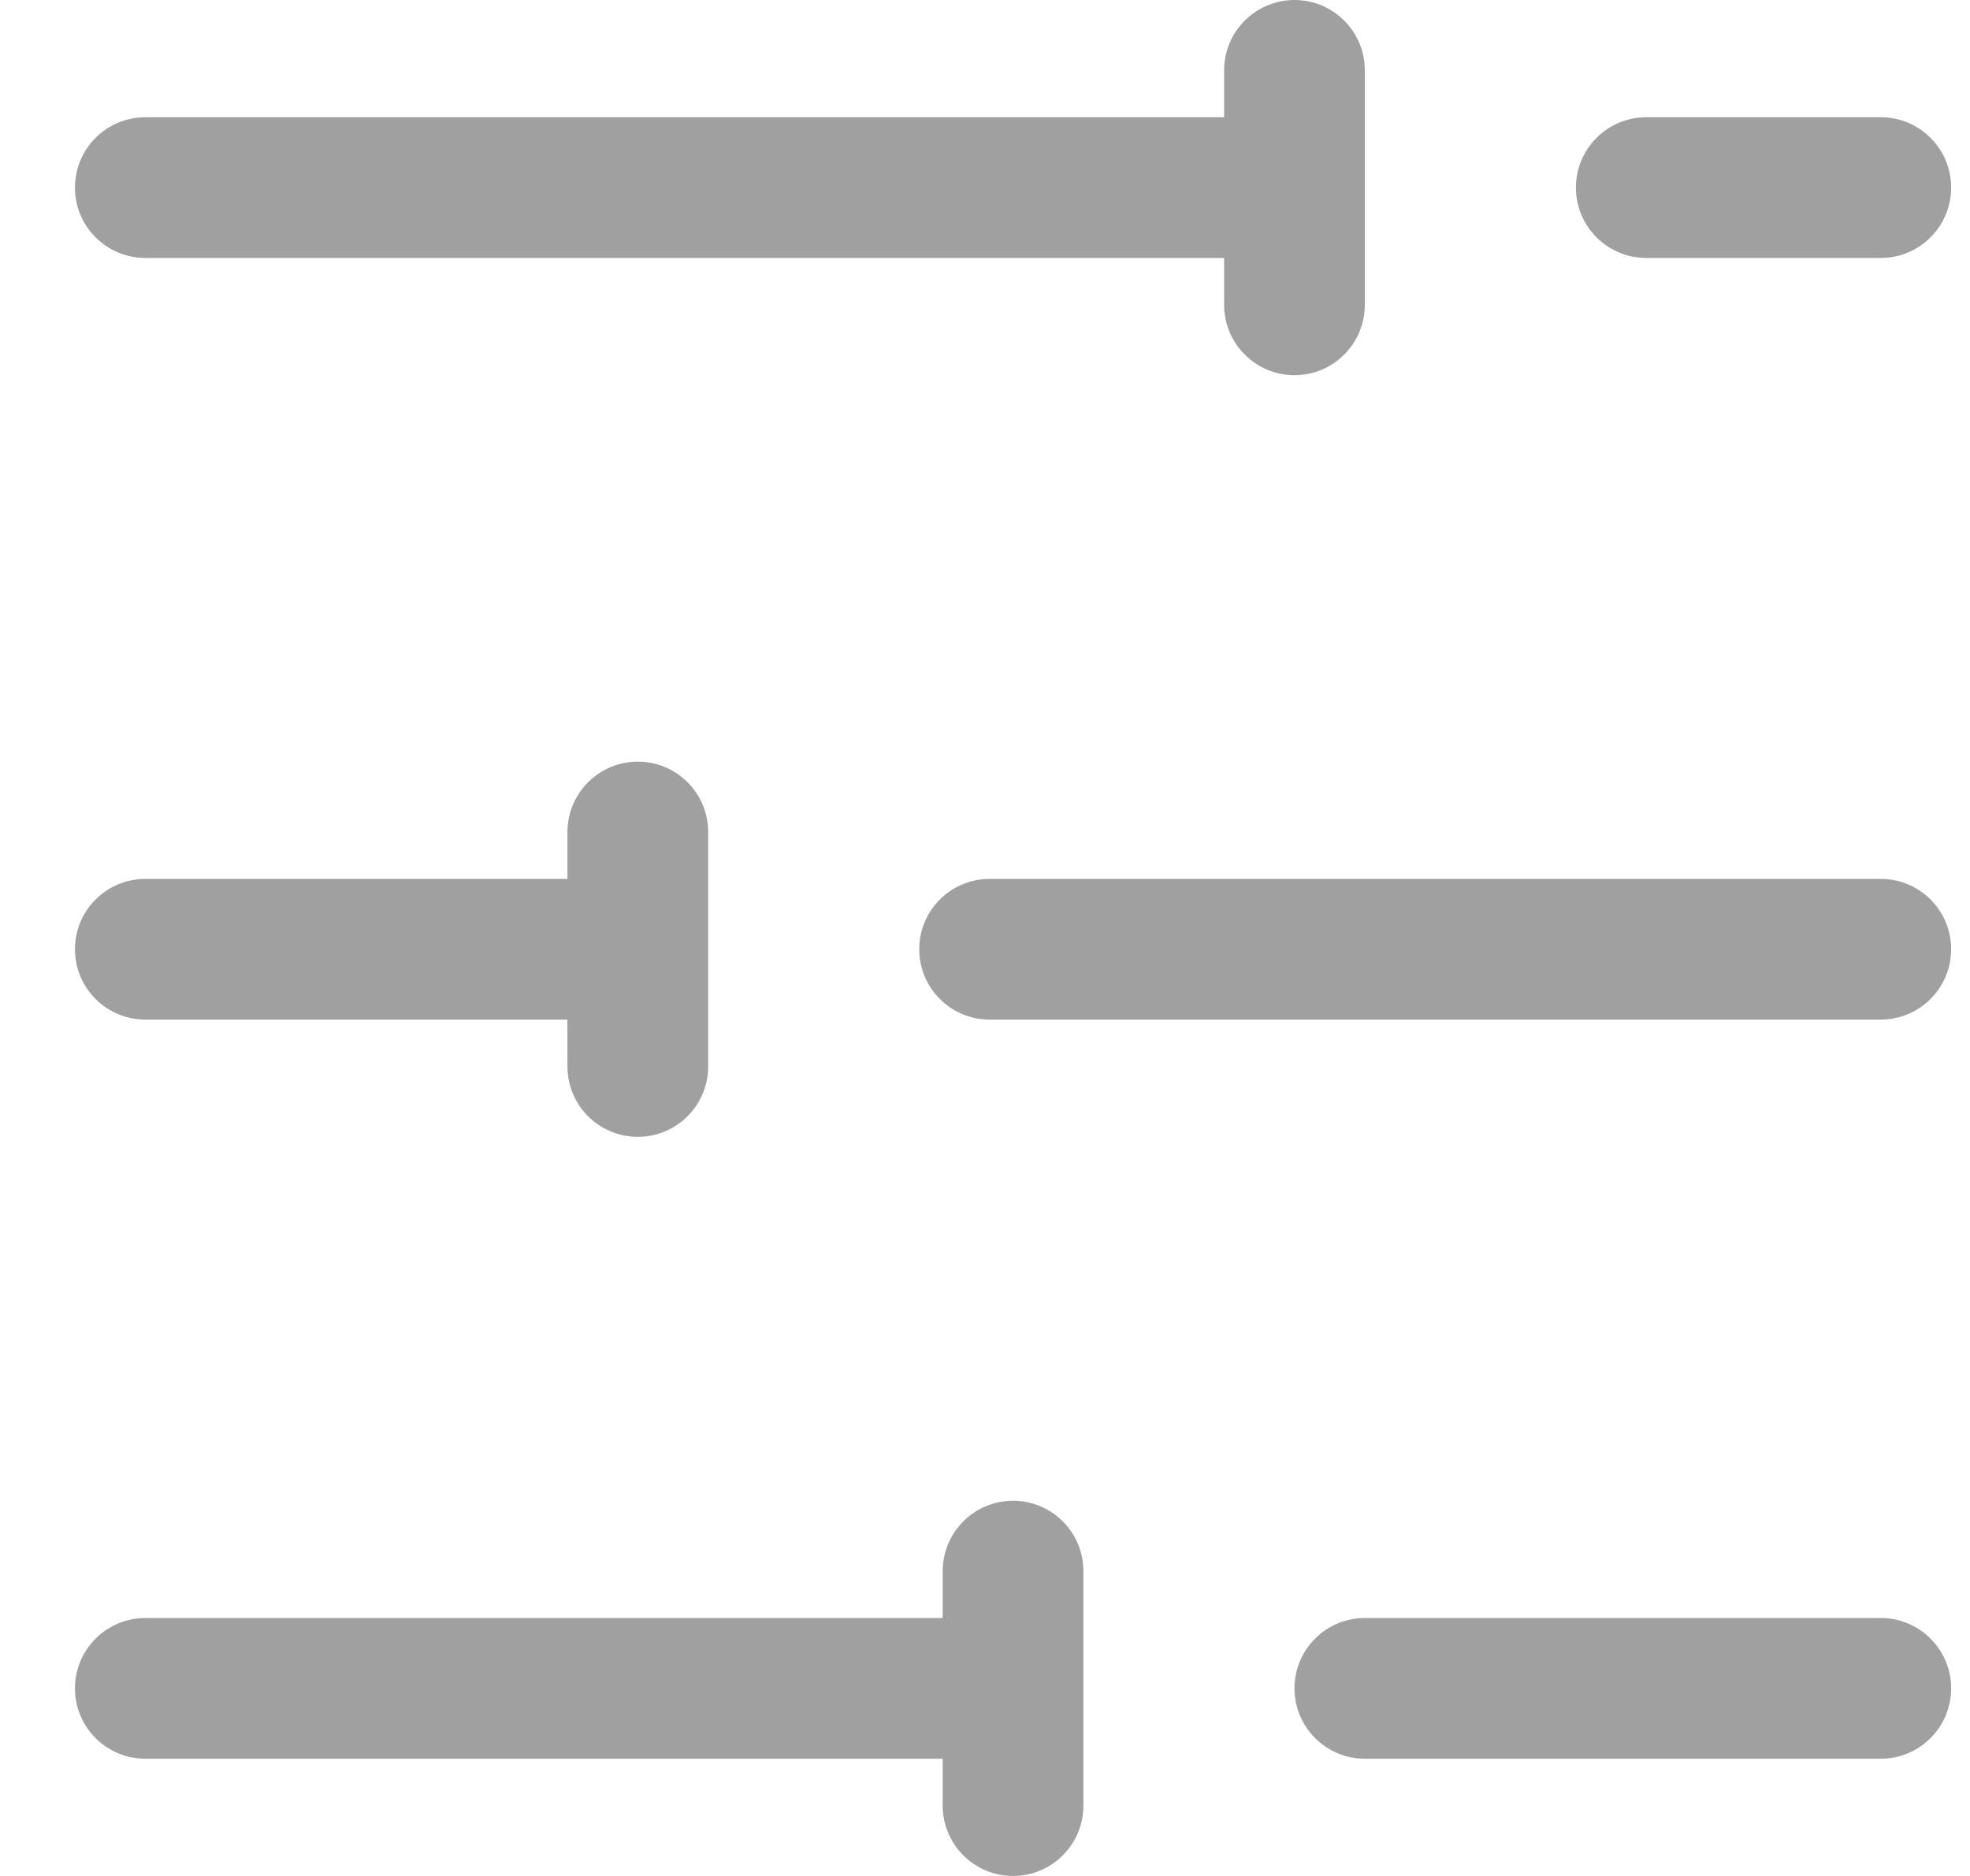 <?xml version="1.0" encoding="UTF-8"?>
<svg width="21px" height="20px" viewBox="0 0 21 20" version="1.1" xmlns="http://www.w3.org/2000/svg" xmlns:xlink="http://www.w3.org/1999/xlink">
    <title>形状结合备份 9@2x</title>
    <g id="页面-1" stroke="none" stroke-width="1" fill="none" fill-rule="evenodd">
        <g id="画板" transform="translate(-105, -34)" fill="#A0A0A0">
            <path d="M115.799,50 C116.213,50 116.549,50.336 116.549,50.75 L116.549,53.25 C116.549,53.664 116.213,54 115.799,54 C115.385,54 115.049,53.664 115.049,53.25 L115.049,52.75 L115.049,52.75 L106.549,52.75 C106.135,52.75 105.799,52.414 105.799,52 C105.799,51.586 106.135,51.25 106.549,51.25 L115.049,51.25 L115.049,50.75 C115.049,50.336 115.385,50 115.799,50 Z M125.049,51.25 C125.463,51.25 125.799,51.586 125.799,52 C125.799,52.414 125.463,52.75 125.049,52.75 L119.549,52.75 C119.135,52.75 118.799,52.414 118.799,52 C118.799,51.586 119.135,51.25 119.549,51.25 L125.049,51.25 Z M111.799,42.12 C112.213,42.12 112.549,42.456 112.549,42.87 L112.549,45.37 C112.549,45.784 112.213,46.12 111.799,46.12 C111.385,46.12 111.049,45.784 111.049,45.37 L111.048,44.87 L106.549,44.87 C106.135,44.87 105.799,44.534 105.799,44.12 C105.799,43.706 106.135,43.37 106.549,43.37 L111.049,43.37 L111.049,42.87 C111.049,42.456 111.385,42.12 111.799,42.12 Z M125.049,43.37 C125.463,43.37 125.799,43.706 125.799,44.12 C125.799,44.534 125.463,44.87 125.049,44.87 L115.549,44.87 C115.135,44.87 114.799,44.534 114.799,44.12 C114.799,43.706 115.135,43.37 115.549,43.37 L125.049,43.37 Z M118.799,34 C119.213,34 119.549,34.336 119.549,34.75 L119.549,37.25 C119.549,37.664 119.213,38 118.799,38 C118.385,38 118.049,37.664 118.049,37.25 L118.049,36.75 L118.049,36.75 L106.549,36.75 C106.135,36.75 105.799,36.414 105.799,36 C105.799,35.586 106.135,35.25 106.549,35.25 L118.049,35.25 L118.049,34.75 C118.049,34.336 118.385,34 118.799,34 Z M125.049,35.25 C125.463,35.25 125.799,35.586 125.799,36 C125.799,36.414 125.463,36.75 125.049,36.75 L122.549,36.75 C122.135,36.75 121.799,36.414 121.799,36 C121.799,35.586 122.135,35.25 122.549,35.25 L125.049,35.25 Z" id="形状结合备份-9"></path>
        </g>
    </g>
</svg>